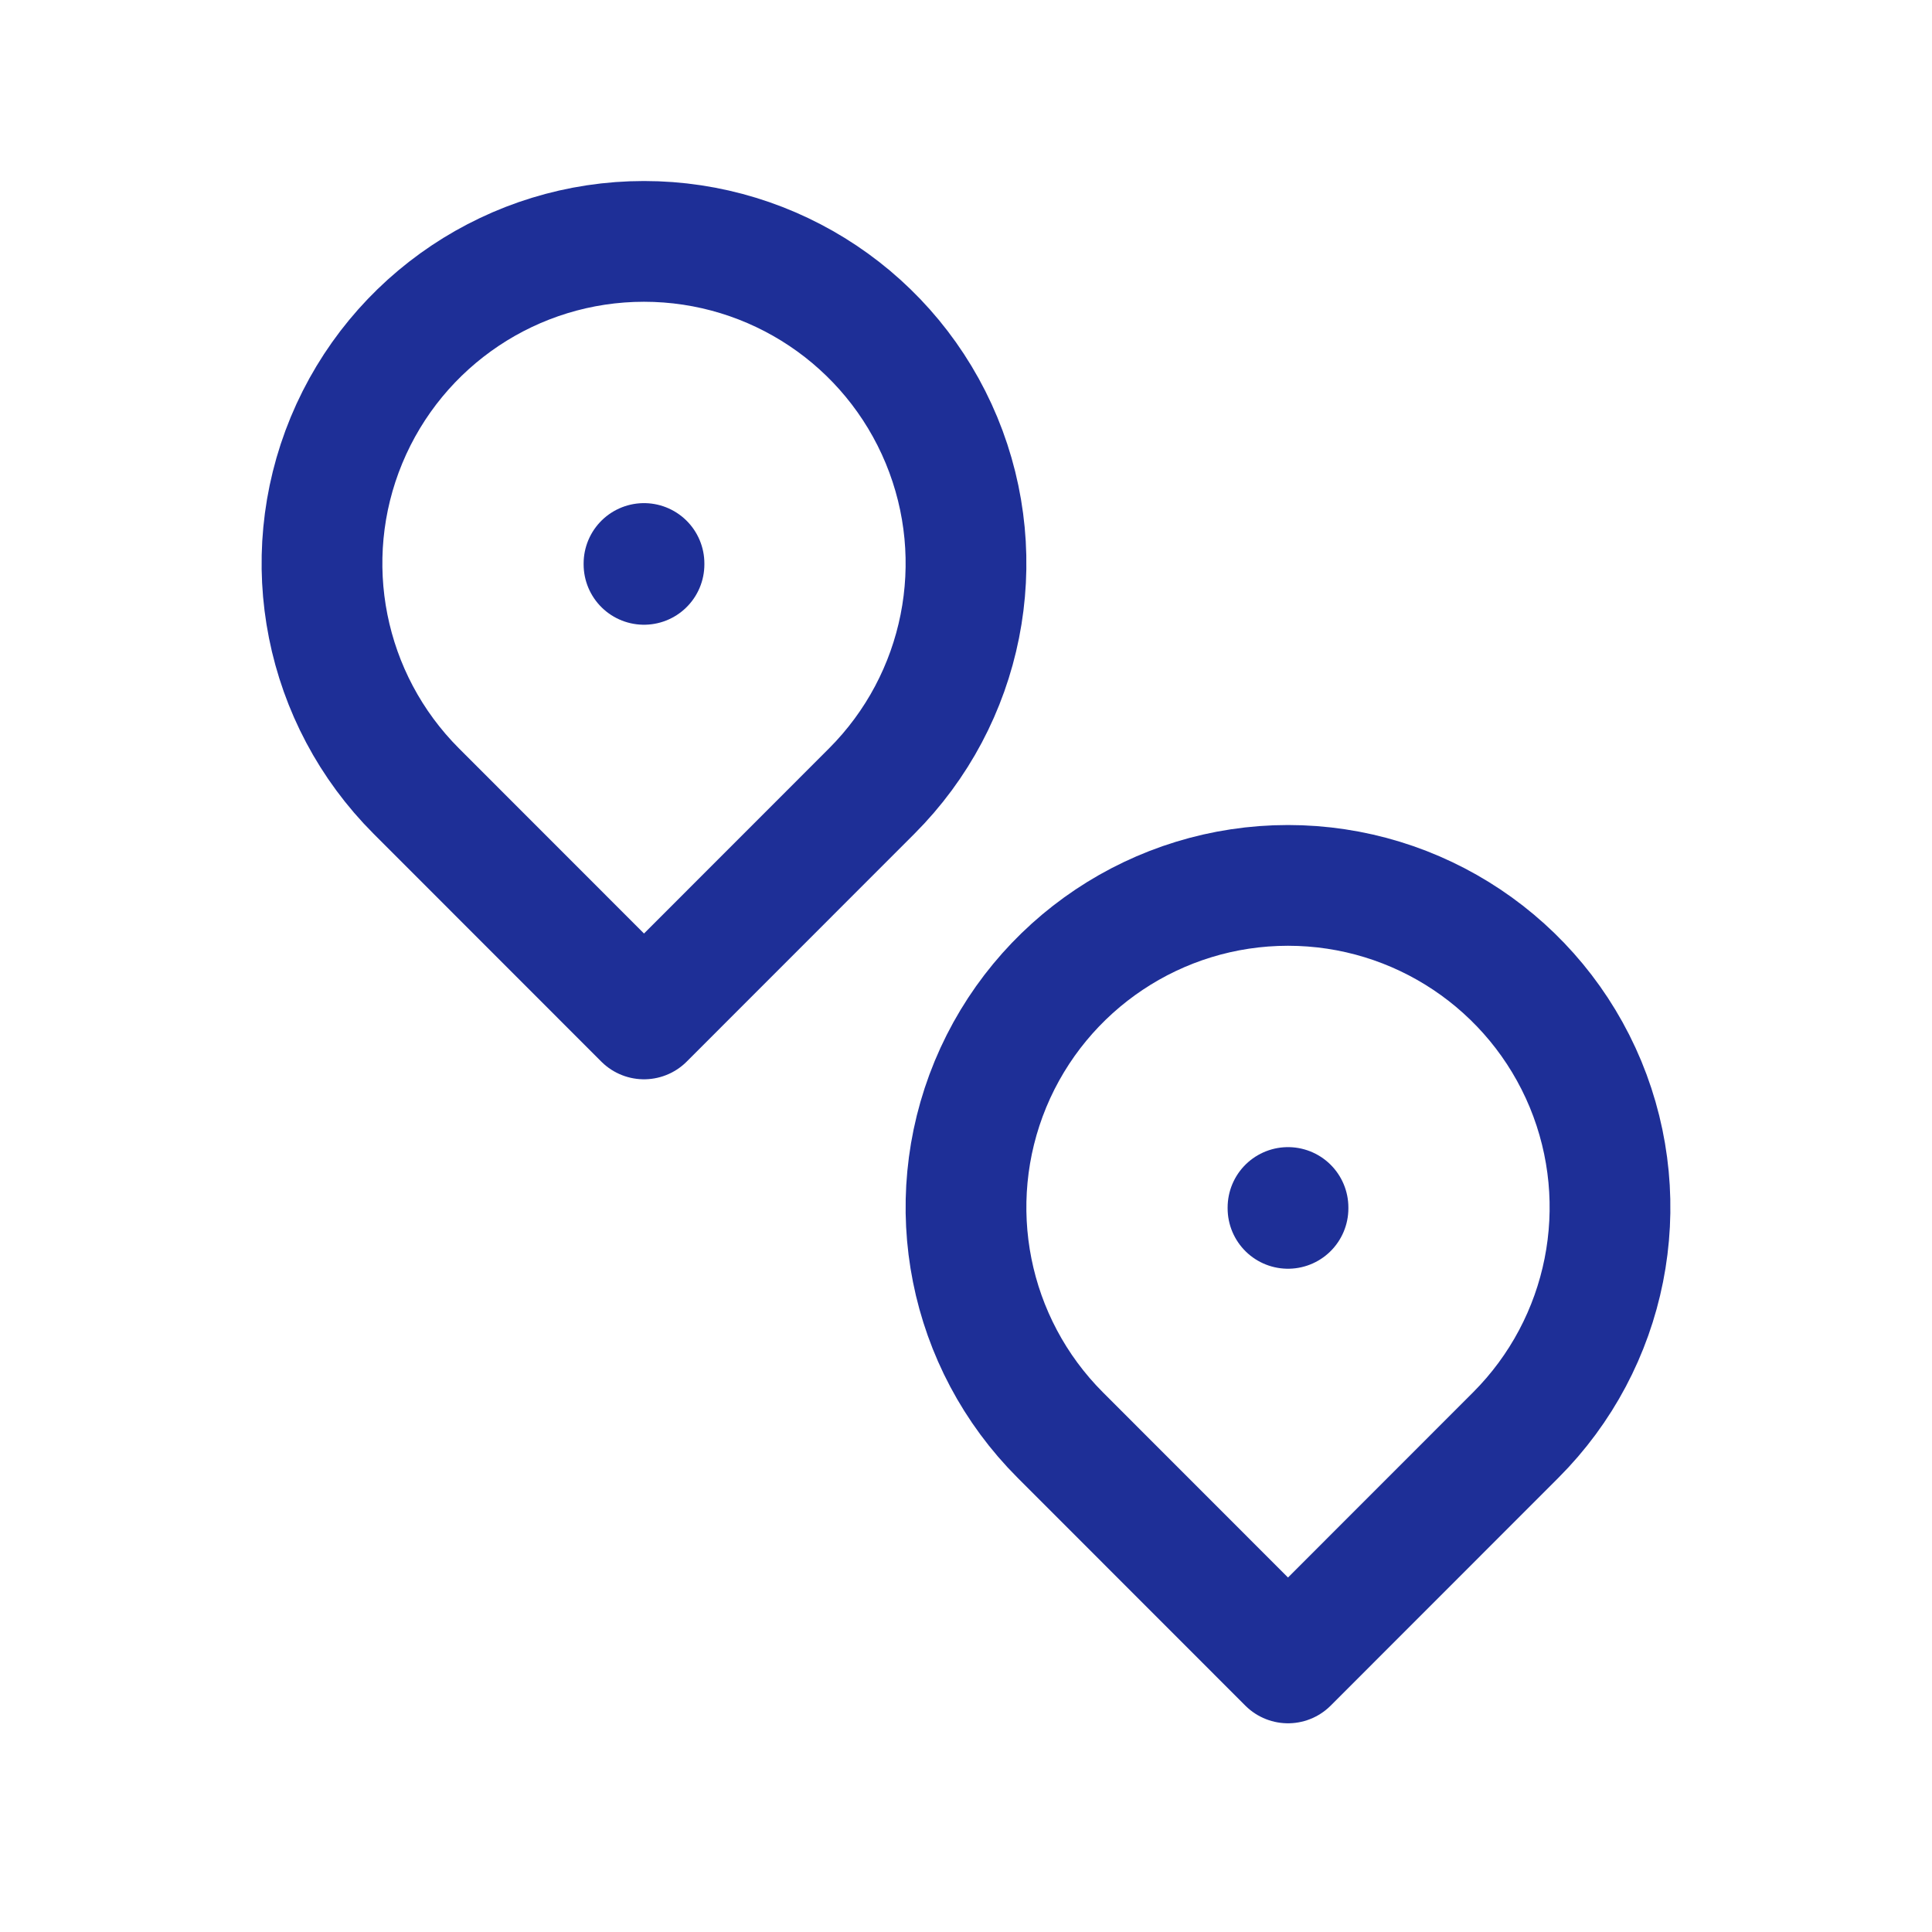 <svg width="18" height="18" viewBox="0 0 18 18" fill="none" xmlns="http://www.w3.org/2000/svg">
<path fill-rule="evenodd" clip-rule="evenodd" d="M8.121 7.371C8.979 6.513 9.236 5.223 8.772 4.102C8.307 2.98 7.213 2.249 6 2.249C4.787 2.249 3.693 2.98 3.228 4.102C2.764 5.223 3.021 6.513 3.879 7.371L6 9.493L8.121 7.371V7.371Z" stroke="#1E2F97" stroke-width="1.125" stroke-linecap="round" stroke-linejoin="round"/>
<path d="M6 5.25V5.258" stroke="#1E2F97" stroke-width="1.125" stroke-linecap="round" stroke-linejoin="round"/>
<path fill-rule="evenodd" clip-rule="evenodd" d="M14.121 13.371C14.979 12.513 15.236 11.223 14.772 10.101C14.307 8.98 13.213 8.249 12 8.249C10.787 8.249 9.693 8.98 9.228 10.101C8.764 11.223 9.021 12.513 9.879 13.371L12 15.493L14.121 13.371Z" stroke="#1E2F97" stroke-width="1.125" stroke-linecap="round" stroke-linejoin="round"/>
<path d="M12 11.25V11.258" stroke="#1E2F97" stroke-width="1.125" stroke-linecap="round" stroke-linejoin="round"/>
</svg>

